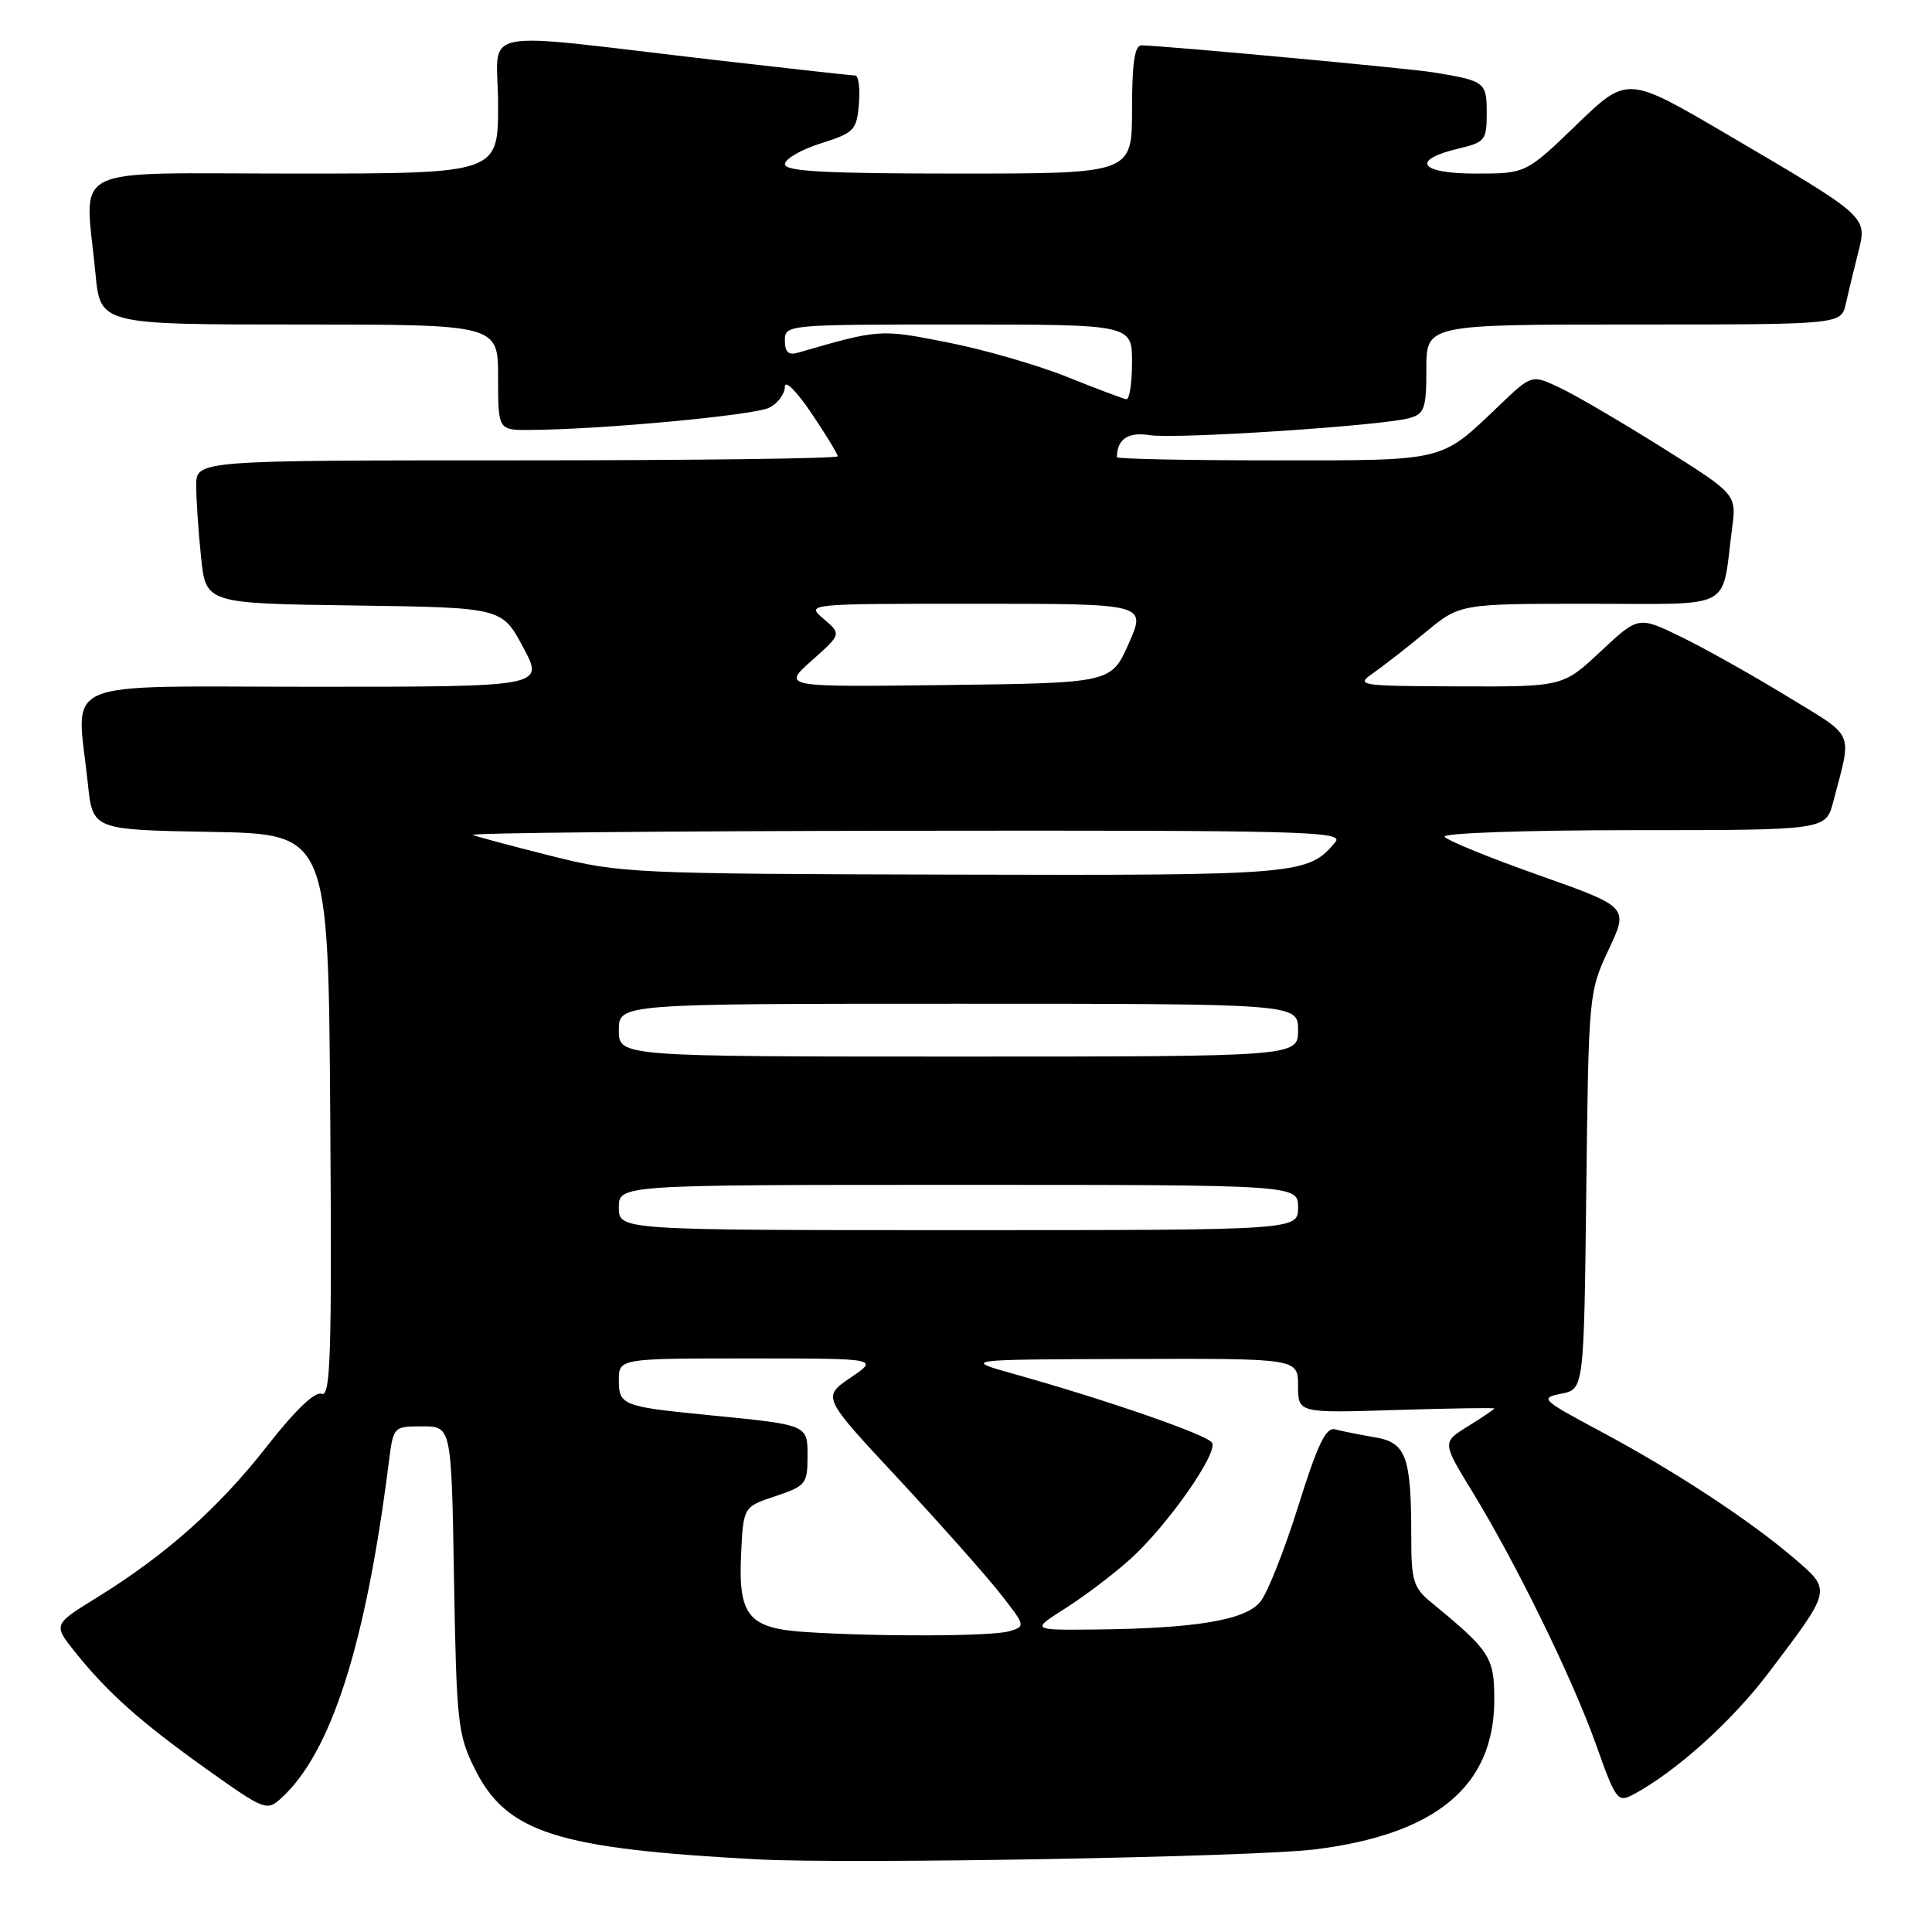 <?xml version="1.0" encoding="UTF-8" standalone="no"?>
<!DOCTYPE svg PUBLIC "-//W3C//DTD SVG 1.1//EN" "http://www.w3.org/Graphics/SVG/1.1/DTD/svg11.dtd" >
<svg xmlns="http://www.w3.org/2000/svg" xmlns:xlink="http://www.w3.org/1999/xlink" version="1.1" viewBox="0 0 256 256">
 <g >
 <path fill="currentColor"
d=" M 174.18 245.06 C 190.30 243.07 198.00 236.65 198.00 225.23 C 198.00 219.58 197.47 218.75 189.65 212.33 C 187.28 210.38 187.00 209.46 187.00 203.70 C 187.00 192.94 186.34 191.14 182.13 190.44 C 180.13 190.10 177.79 189.63 176.92 189.40 C 175.69 189.07 174.61 191.31 172.03 199.55 C 170.21 205.37 167.95 211.08 167.00 212.24 C 165.03 214.68 158.46 215.78 145.05 215.92 C 136.61 216.00 136.61 216.00 141.21 213.08 C 143.75 211.47 147.61 208.54 149.80 206.56 C 154.70 202.13 161.44 192.52 160.60 191.16 C 159.96 190.12 146.73 185.53 134.50 182.10 C 127.50 180.14 127.50 180.14 149.75 180.07 C 172.00 180.00 172.00 180.00 172.00 183.62 C 172.00 187.24 172.00 187.24 185.00 186.83 C 192.15 186.61 198.00 186.52 198.00 186.63 C 198.00 186.74 196.44 187.80 194.54 188.97 C 191.09 191.11 191.09 191.11 195.04 197.57 C 200.90 207.14 208.39 222.46 211.50 231.22 C 214.08 238.50 214.36 238.88 216.37 237.81 C 222.03 234.79 229.45 228.13 234.35 221.65 C 242.77 210.53 242.72 210.77 237.75 206.50 C 231.88 201.46 221.90 194.91 212.11 189.68 C 204.22 185.46 204.00 185.25 206.88 184.67 C 209.88 184.07 209.88 184.07 210.19 157.79 C 210.50 131.73 210.52 131.45 213.15 125.84 C 215.81 120.18 215.81 120.18 203.88 115.96 C 197.32 113.64 191.71 111.35 191.42 110.87 C 191.12 110.39 202.20 110.00 216.40 110.00 C 241.92 110.00 241.92 110.00 242.91 106.25 C 245.42 96.65 245.94 97.85 236.81 92.27 C 232.24 89.48 225.94 85.94 222.80 84.41 C 217.10 81.63 217.10 81.63 212.09 86.32 C 207.09 91.00 207.09 91.00 193.29 90.95 C 180.02 90.90 179.59 90.83 181.94 89.20 C 183.29 88.26 186.43 85.81 188.92 83.75 C 193.46 80.00 193.46 80.00 210.65 80.00 C 230.05 80.00 228.07 81.05 229.51 70.00 C 230.10 65.50 230.10 65.50 220.30 59.34 C 214.91 55.96 208.81 52.38 206.73 51.40 C 202.97 49.61 202.97 49.61 198.73 53.66 C 190.78 61.25 191.82 61.00 168.78 61.00 C 157.35 61.00 148.00 60.81 148.00 60.58 C 148.00 58.20 149.48 57.20 152.33 57.66 C 155.80 58.21 183.12 56.42 186.75 55.40 C 188.76 54.84 189.00 54.13 189.00 48.88 C 189.00 43.00 189.00 43.00 216.48 43.00 C 243.96 43.00 243.96 43.00 244.58 40.25 C 244.92 38.74 245.65 35.70 246.21 33.50 C 247.43 28.64 247.68 28.86 228.79 17.77 C 215.62 10.04 215.62 10.04 208.91 16.52 C 202.19 23.00 202.19 23.00 195.51 23.00 C 188.05 23.00 186.86 21.20 193.33 19.67 C 196.77 18.86 197.00 18.56 197.00 14.97 C 197.00 10.89 196.77 10.71 190.00 9.60 C 186.76 9.06 154.08 6.04 151.25 6.01 C 150.35 6.00 150.00 8.36 150.00 14.50 C 150.00 23.00 150.00 23.00 127.00 23.00 C 109.26 23.00 104.00 22.71 104.01 21.75 C 104.01 21.06 106.15 19.82 108.76 19.00 C 113.20 17.59 113.52 17.26 113.81 13.75 C 113.98 11.69 113.76 10.00 113.31 10.00 C 112.86 10.00 104.62 9.09 95.00 7.98 C 62.09 4.18 66.00 3.38 66.00 13.86 C 66.00 23.00 66.00 23.00 39.00 23.00 C 8.33 23.00 11.26 21.53 12.65 36.25 C 13.29 43.00 13.29 43.00 39.64 43.00 C 66.00 43.00 66.00 43.00 66.00 50.00 C 66.00 57.00 66.00 57.00 70.25 56.97 C 79.80 56.91 100.12 55.01 101.99 54.00 C 103.10 53.41 104.00 52.16 104.00 51.23 C 104.00 50.29 105.57 51.86 107.50 54.72 C 109.43 57.58 111.00 60.16 111.00 60.46 C 111.00 60.76 91.88 61.00 68.50 61.00 C 26.00 61.00 26.00 61.00 26.00 64.35 C 26.00 66.20 26.29 70.46 26.64 73.83 C 27.28 79.96 27.28 79.96 46.89 80.23 C 66.50 80.50 66.50 80.50 69.31 85.75 C 72.13 91.00 72.13 91.00 41.56 91.00 C 6.97 91.00 10.16 89.64 11.64 103.83 C 12.28 109.95 12.28 109.95 27.89 110.23 C 43.50 110.50 43.50 110.50 43.76 147.86 C 43.98 179.55 43.81 185.14 42.62 184.69 C 41.73 184.34 39.11 186.86 35.36 191.65 C 29.00 199.79 21.96 206.05 12.86 211.67 C 7.04 215.26 7.04 215.26 9.93 218.88 C 14.25 224.29 18.64 228.19 27.39 234.43 C 35.04 239.88 35.35 240.00 37.25 238.28 C 43.87 232.28 48.46 217.97 51.52 193.75 C 52.12 189.01 52.13 189.00 55.97 189.00 C 59.82 189.00 59.82 189.00 60.16 209.25 C 60.48 228.10 60.66 229.83 62.85 234.26 C 67.07 242.84 73.65 244.96 100.50 246.38 C 112.54 247.02 166.12 246.06 174.18 245.06 Z  M 106.86 216.26 C 99.18 215.78 97.81 214.14 98.20 205.94 C 98.50 199.66 98.50 199.66 102.75 198.25 C 106.76 196.91 107.00 196.62 107.00 193.00 C 107.00 188.73 107.21 188.82 93.50 187.47 C 82.56 186.39 82.00 186.17 82.00 182.92 C 82.00 180.00 82.00 180.00 99.23 180.00 C 116.46 180.00 116.46 180.00 112.70 182.55 C 108.94 185.11 108.94 185.11 118.90 195.80 C 124.37 201.69 130.45 208.53 132.41 211.00 C 135.90 215.43 135.93 215.51 133.73 216.15 C 131.42 216.82 116.69 216.89 106.86 216.26 Z  M 82.00 160.00 C 82.00 157.00 82.00 157.00 127.00 157.00 C 172.00 157.00 172.00 157.00 172.00 160.00 C 172.00 163.00 172.00 163.00 127.00 163.00 C 82.00 163.00 82.00 163.00 82.00 160.00 Z  M 82.00 136.50 C 82.00 133.00 82.00 133.00 127.00 133.00 C 172.00 133.00 172.00 133.00 172.00 136.50 C 172.00 140.00 172.00 140.00 127.00 140.00 C 82.00 140.00 82.00 140.00 82.00 136.50 Z  M 73.17 113.45 C 68.04 112.16 63.31 110.90 62.67 110.64 C 62.03 110.37 87.77 110.12 119.87 110.08 C 172.74 110.01 178.12 110.15 176.95 111.57 C 173.34 115.91 172.26 116.01 126.30 115.89 C 83.92 115.79 82.20 115.71 73.17 113.45 Z  M 107.56 87.53 C 111.50 84.02 111.50 84.02 109.14 82.01 C 106.78 80.00 106.78 80.00 129.33 80.00 C 151.89 80.00 151.89 80.00 149.57 85.25 C 147.25 90.50 147.25 90.50 125.44 90.77 C 103.62 91.04 103.62 91.04 107.56 87.53 Z  M 141.37 49.93 C 137.45 48.36 130.31 46.30 125.51 45.36 C 116.57 43.60 116.57 43.60 105.75 46.73 C 104.48 47.10 104.00 46.66 104.00 45.12 C 104.00 43.02 104.24 43.00 127.00 43.00 C 150.00 43.00 150.00 43.00 150.00 48.00 C 150.00 50.75 149.66 52.95 149.25 52.90 C 148.84 52.84 145.29 51.51 141.37 49.93 Z "/>
</g>
</svg>